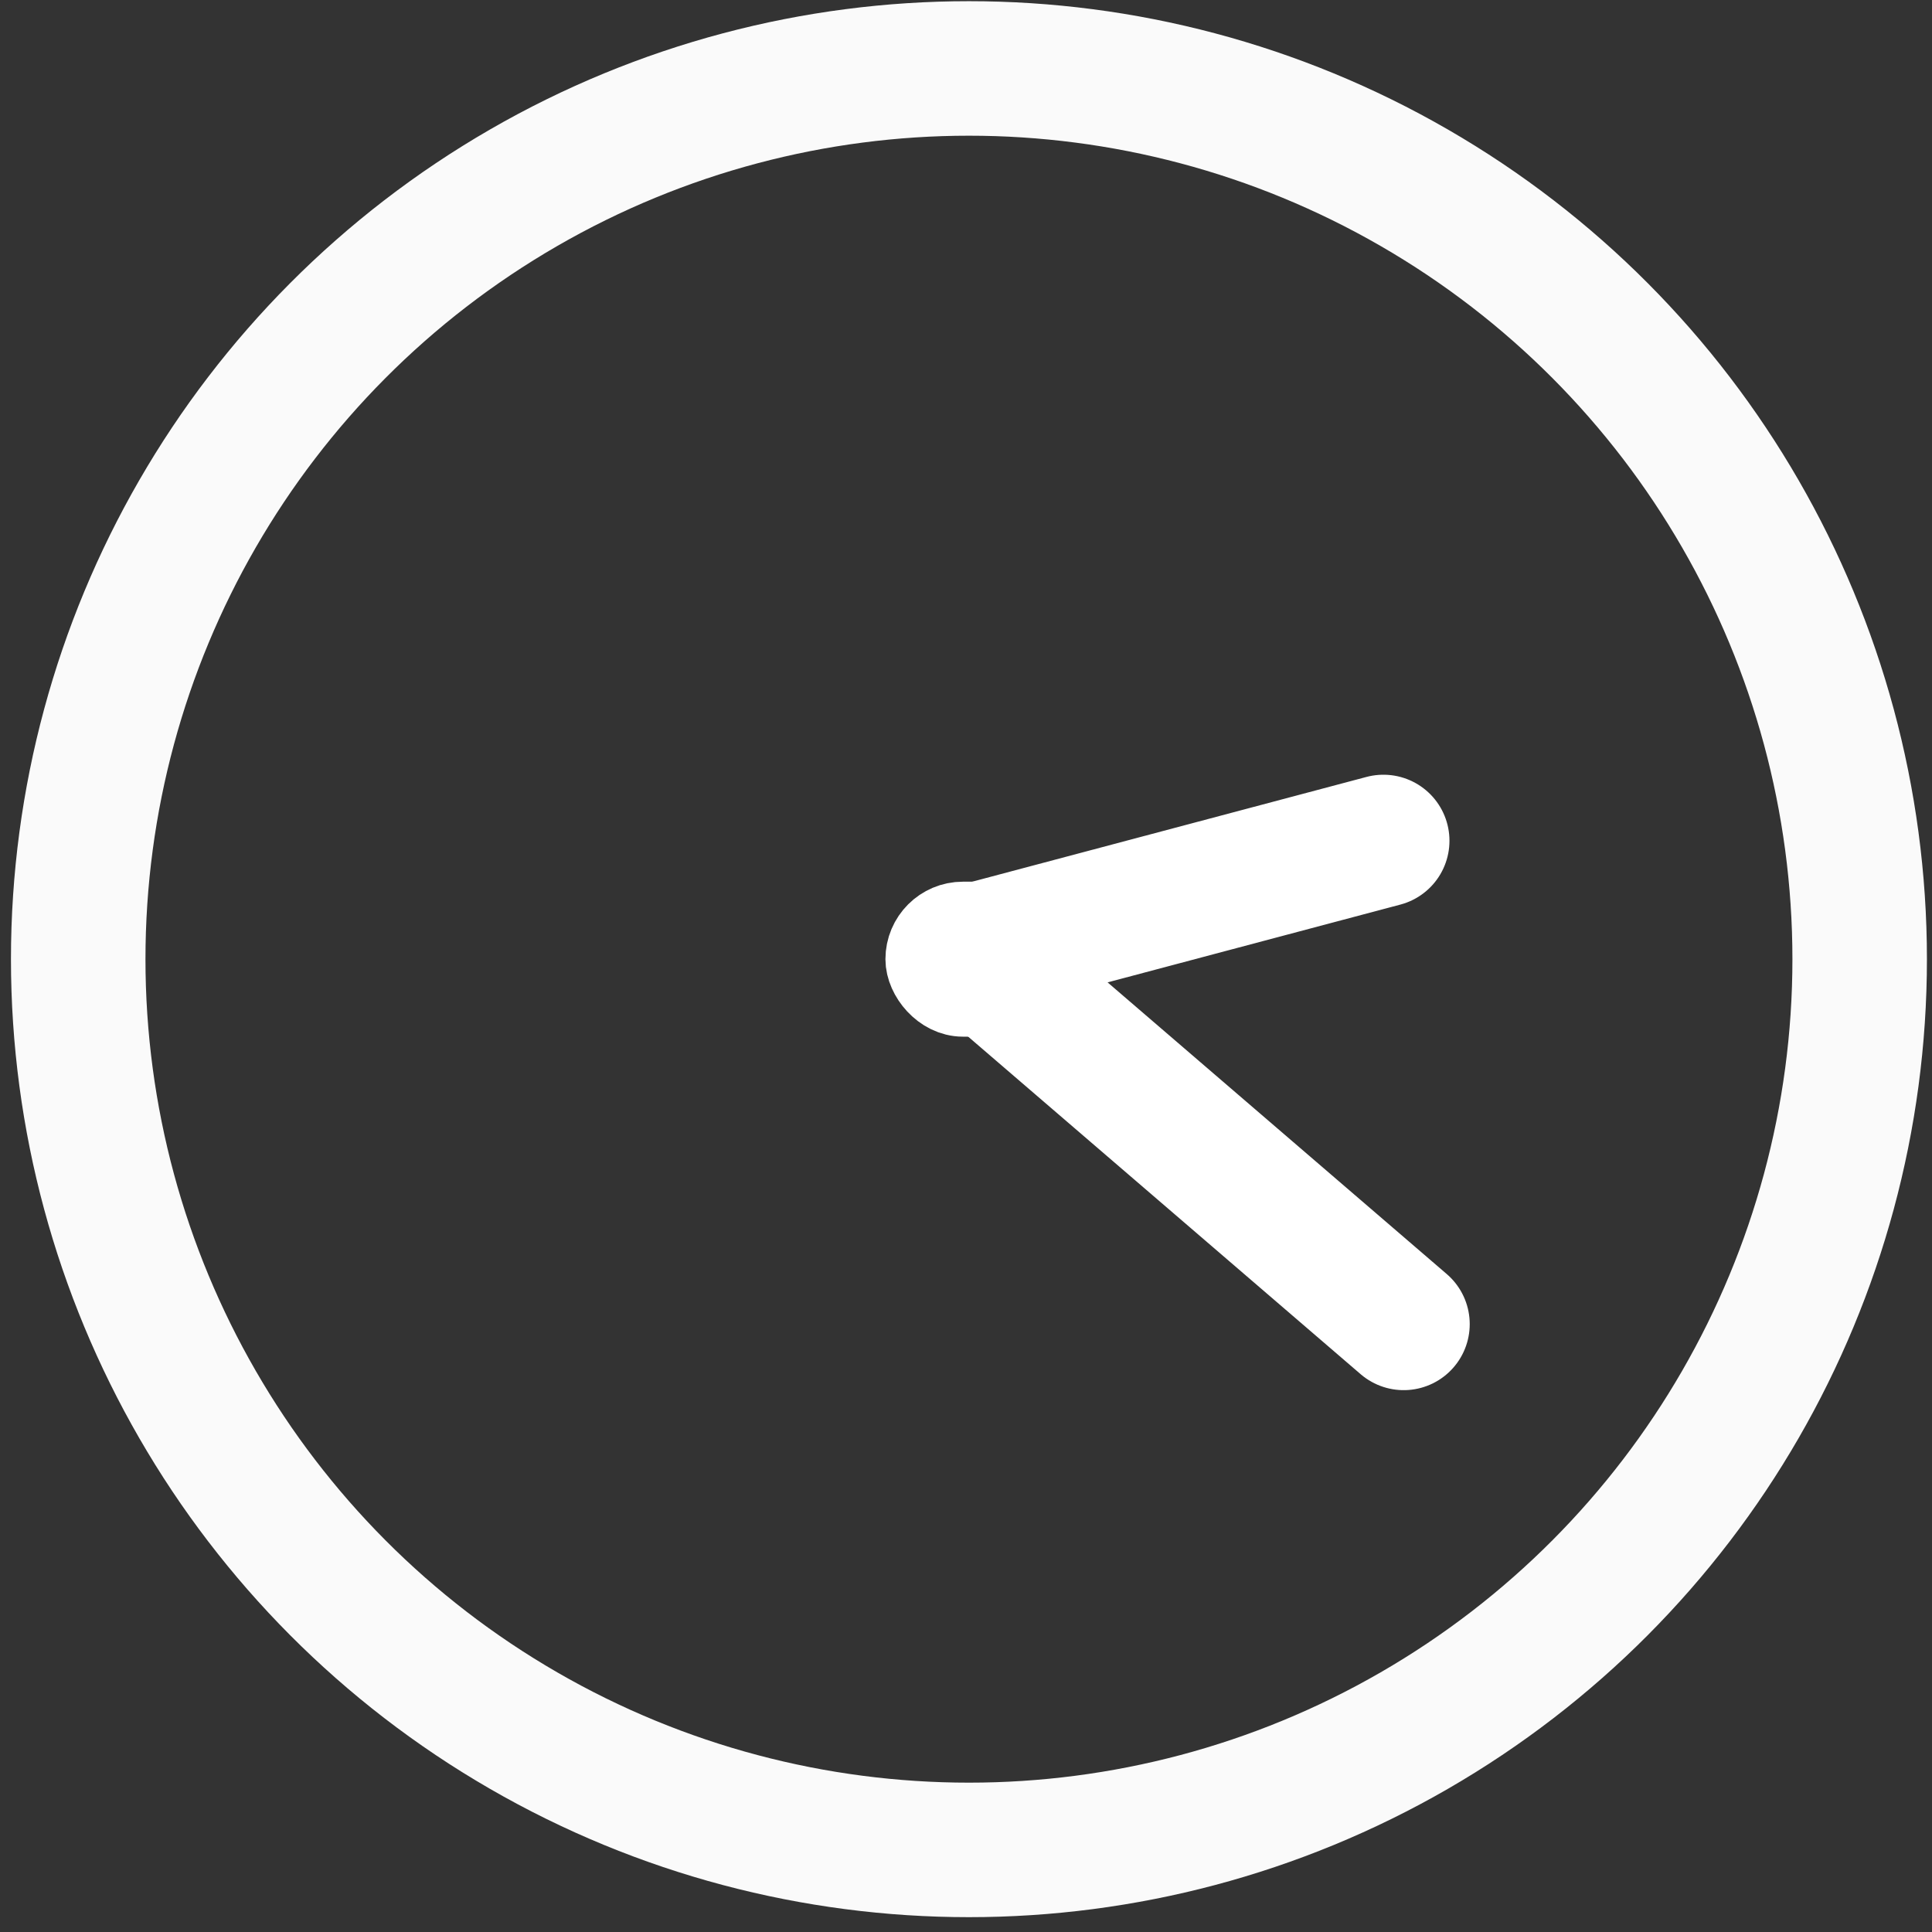 <?xml version="1.0" encoding="UTF-8" standalone="no"?>
<!-- Generator: Adobe Illustrator 25.2.3, SVG Export Plug-In . SVG Version: 6.00 Build 0)  -->

<svg
   xmlns:dc="http://purl.org/dc/elements/1.1/"
   xmlns:cc="http://creativecommons.org/ns#"
   xmlns:rdf="http://www.w3.org/1999/02/22-rdf-syntax-ns#"
   xmlns:svg="http://www.w3.org/2000/svg"
   xmlns="http://www.w3.org/2000/svg"
   xmlns:sodipodi="http://sodipodi.sourceforge.net/DTD/sodipodi-0.dtd"
   xmlns:inkscape="http://www.inkscape.org/namespaces/inkscape"
   version="1.1"
   id="Capa_1"
   x="0px"
   y="0px"
   viewBox="0 0 512 512"
   style="enable-background:new 0 0 512 512;"
   xml:space="preserve"
   sodipodi:docname="time.svg"
   inkscape:version="0.92.4 (5da689c313, 2019-01-14)"><rect x="0" y="0" width="512" height="512" fill="#333333" stroke="none"/><defs
   id="defs13" /><sodipodi:namedview
   pagecolor="#ffffff"
   bordercolor="#666666"
   borderopacity="1"
   objecttolerance="10"
   gridtolerance="10"
   guidetolerance="10"
   inkscape:pageopacity="0"
   inkscape:pageshadow="2"
   inkscape:window-width="2400"
   inkscape:window-height="1284"
   id="namedview11"
   showgrid="false"
   inkscape:pagecheckerboard="true"
   inkscape:zoom="1.3037281"
   inkscape:cx="389.19661"
   inkscape:cy="266.2808"
   inkscape:window-x="-9"
   inkscape:window-y="-9"
   inkscape:window-maximized="1"
   inkscape:current-layer="Capa_1" />
<style
   type="text/css"
   id="style2">
	.st0{fill:#FFFFFF;}
</style>

<circle
   style="opacity:1;fill:none;fill-opacity:1;stroke:#fafafa;stroke-width:35.646;stroke-linecap:round;stroke-linejoin:round;stroke-miterlimit:4;stroke-dasharray:none;stroke-opacity:1;paint-order:markers stroke fill"
   id="path827"
   cx="256.78"
   cy="254.192"
   r="236.053" /><path
   style="fill:none;stroke:#ffffff;stroke-width:35;stroke-linecap:round;stroke-linejoin:miter;stroke-miterlimit:4;stroke-dasharray:none;stroke-opacity:1"
   d="M 256.933,251.954 366.622,222.81"
   id="path829"
   inkscape:connector-curvature="0"
   sodipodi:nodetypes="cc" /><rect
   style="opacity:1;fill:none;fill-opacity:1;stroke:#ffffff;stroke-width:33.829;stroke-linecap:round;stroke-linejoin:round;stroke-miterlimit:4;stroke-dasharray:none;stroke-opacity:1;paint-order:markers stroke fill"
   id="rect831"
   width="475.197"
   height="475.964"
   x="600"
   y="-132.125"
   ry="15.028" /><rect
   style="opacity:1;fill:#ffffff;fill-opacity:1;stroke:#ffffff;stroke-width:20;stroke-linecap:round;stroke-linejoin:round;stroke-miterlimit:4;stroke-dasharray:none;stroke-opacity:1;paint-order:markers stroke fill"
   id="rect833"
   width="24.263"
   height="21.071"
   x="650.578"
   y="56.401"
   ry="10.535" /><rect
   ry="10.535"
   y="56.401"
   x="709.002"
   height="21.071"
   width="24.263"
   id="rect835"
   style="opacity:1;fill:#ffffff;fill-opacity:1;stroke:#ffffff;stroke-width:20;stroke-linecap:round;stroke-linejoin:round;stroke-miterlimit:4;stroke-dasharray:none;stroke-opacity:1;paint-order:markers stroke fill" /><rect
   style="opacity:1;fill:#ffffff;fill-opacity:1;stroke:#ffffff;stroke-width:20;stroke-linecap:round;stroke-linejoin:round;stroke-miterlimit:4;stroke-dasharray:none;stroke-opacity:1;paint-order:markers stroke fill"
   id="rect837"
   width="24.263"
   height="21.071"
   x="767.426"
   y="56.401"
   ry="10.535" /><rect
   ry="10.535"
   y="56.401"
   x="825.85"
   height="21.071"
   width="24.263"
   id="rect839"
   style="opacity:1;fill:#ffffff;fill-opacity:1;stroke:#ffffff;stroke-width:20;stroke-linecap:round;stroke-linejoin:round;stroke-miterlimit:4;stroke-dasharray:none;stroke-opacity:1;paint-order:markers stroke fill" /><rect
   style="opacity:1;fill:#ffffff;fill-opacity:1;stroke:#ffffff;stroke-width:20;stroke-linecap:round;stroke-linejoin:round;stroke-miterlimit:4;stroke-dasharray:none;stroke-opacity:1;paint-order:markers stroke fill"
   id="rect841"
   width="24.263"
   height="21.071"
   x="884.274"
   y="56.401"
   ry="10.535" /><rect
   ry="10.535"
   y="56.401"
   x="942.697"
   height="21.071"
   width="24.263"
   id="rect843"
   style="opacity:1;fill:#ffffff;fill-opacity:1;stroke:#ffffff;stroke-width:20;stroke-linecap:round;stroke-linejoin:round;stroke-miterlimit:4;stroke-dasharray:none;stroke-opacity:1;paint-order:markers stroke fill" /><rect
   style="opacity:1;fill:#ffffff;fill-opacity:1;stroke:#ffffff;stroke-width:20;stroke-linecap:round;stroke-linejoin:round;stroke-miterlimit:4;stroke-dasharray:none;stroke-opacity:1;paint-order:markers stroke fill"
   id="rect845"
   width="24.263"
   height="21.071"
   x="1001.121"
   y="56.401"
   ry="10.535" /><rect
   ry="10.535"
   y="117.507"
   x="650.578"
   height="21.071"
   width="24.263"
   id="rect847"
   style="opacity:1;fill:#ffffff;fill-opacity:1;stroke:#ffffff;stroke-width:20;stroke-linecap:round;stroke-linejoin:round;stroke-miterlimit:4;stroke-dasharray:none;stroke-opacity:1;paint-order:markers stroke fill" /><rect
   style="opacity:1;fill:#ffffff;fill-opacity:1;stroke:#ffffff;stroke-width:20;stroke-linecap:round;stroke-linejoin:round;stroke-miterlimit:4;stroke-dasharray:none;stroke-opacity:1;paint-order:markers stroke fill"
   id="rect849"
   width="24.263"
   height="21.071"
   x="709.002"
   y="117.507"
   ry="10.535" /><rect
   ry="10.535"
   y="117.507"
   x="767.426"
   height="21.071"
   width="24.263"
   id="rect851"
   style="opacity:1;fill:#ffffff;fill-opacity:1;stroke:#ffffff;stroke-width:20;stroke-linecap:round;stroke-linejoin:round;stroke-miterlimit:4;stroke-dasharray:none;stroke-opacity:1;paint-order:markers stroke fill" /><rect
   style="opacity:1;fill:#ffffff;fill-opacity:1;stroke:#ffffff;stroke-width:20;stroke-linecap:round;stroke-linejoin:round;stroke-miterlimit:4;stroke-dasharray:none;stroke-opacity:1;paint-order:markers stroke fill"
   id="rect853"
   width="24.263"
   height="21.071"
   x="825.85"
   y="117.507"
   ry="10.535" /><rect
   ry="10.535"
   y="117.507"
   x="884.274"
   height="21.071"
   width="24.263"
   id="rect855"
   style="opacity:1;fill:#ffffff;fill-opacity:1;stroke:#ffffff;stroke-width:20;stroke-linecap:round;stroke-linejoin:round;stroke-miterlimit:4;stroke-dasharray:none;stroke-opacity:1;paint-order:markers stroke fill" /><rect
   style="opacity:1;fill:#ffffff;fill-opacity:1;stroke:#ffffff;stroke-width:20;stroke-linecap:round;stroke-linejoin:round;stroke-miterlimit:4;stroke-dasharray:none;stroke-opacity:1;paint-order:markers stroke fill"
   id="rect857"
   width="24.263"
   height="21.071"
   x="942.697"
   y="117.507"
   ry="10.535" /><rect
   ry="10.535"
   y="117.507"
   x="1001.121"
   height="21.071"
   width="24.263"
   id="rect859"
   style="opacity:1;fill:#ffffff;fill-opacity:1;stroke:#ffffff;stroke-width:20;stroke-linecap:round;stroke-linejoin:round;stroke-miterlimit:4;stroke-dasharray:none;stroke-opacity:1;paint-order:markers stroke fill" /><rect
   style="opacity:1;fill:#ffffff;fill-opacity:1;stroke:#ffffff;stroke-width:20;stroke-linecap:round;stroke-linejoin:round;stroke-miterlimit:4;stroke-dasharray:none;stroke-opacity:1;paint-order:markers stroke fill"
   id="rect861"
   width="24.263"
   height="21.071"
   x="650.578"
   y="178.614"
   ry="10.535" /><rect
   ry="10.535"
   y="178.614"
   x="709.002"
   height="21.071"
   width="24.263"
   id="rect863"
   style="opacity:1;fill:#ffffff;fill-opacity:1;stroke:#ffffff;stroke-width:20;stroke-linecap:round;stroke-linejoin:round;stroke-miterlimit:4;stroke-dasharray:none;stroke-opacity:1;paint-order:markers stroke fill" /><rect
   style="opacity:1;fill:#ffffff;fill-opacity:1;stroke:#ffffff;stroke-width:20;stroke-linecap:round;stroke-linejoin:round;stroke-miterlimit:4;stroke-dasharray:none;stroke-opacity:1;paint-order:markers stroke fill"
   id="rect865"
   width="24.263"
   height="21.071"
   x="767.426"
   y="178.614"
   ry="10.535" /><rect
   ry="10.535"
   y="178.614"
   x="825.85"
   height="21.071"
   width="24.263"
   id="rect867"
   style="opacity:1;fill:#ffffff;fill-opacity:1;stroke:#ffffff;stroke-width:20;stroke-linecap:round;stroke-linejoin:round;stroke-miterlimit:4;stroke-dasharray:none;stroke-opacity:1;paint-order:markers stroke fill" /><rect
   style="opacity:1;fill:#ffffff;fill-opacity:1;stroke:#ffffff;stroke-width:20;stroke-linecap:round;stroke-linejoin:round;stroke-miterlimit:4;stroke-dasharray:none;stroke-opacity:1;paint-order:markers stroke fill"
   id="rect869"
   width="24.263"
   height="21.071"
   x="884.274"
   y="178.614"
   ry="10.535" /><rect
   ry="10.535"
   y="178.614"
   x="942.697"
   height="21.071"
   width="24.263"
   id="rect871"
   style="opacity:1;fill:#ffffff;fill-opacity:1;stroke:#ffffff;stroke-width:20;stroke-linecap:round;stroke-linejoin:round;stroke-miterlimit:4;stroke-dasharray:none;stroke-opacity:1;paint-order:markers stroke fill" /><rect
   style="opacity:1;fill:#ffffff;fill-opacity:1;stroke:#ffffff;stroke-width:20;stroke-linecap:round;stroke-linejoin:round;stroke-miterlimit:4;stroke-dasharray:none;stroke-opacity:1;paint-order:markers stroke fill"
   id="rect873"
   width="24.263"
   height="21.071"
   x="1001.121"
   y="178.614"
   ry="10.535" /><rect
   ry="10.535"
   y="239.721"
   x="650.578"
   height="21.071"
   width="24.263"
   id="rect875"
   style="opacity:1;fill:#ffffff;fill-opacity:1;stroke:#ffffff;stroke-width:20;stroke-linecap:round;stroke-linejoin:round;stroke-miterlimit:4;stroke-dasharray:none;stroke-opacity:1;paint-order:markers stroke fill" /><rect
   style="opacity:1;fill:#ffffff;fill-opacity:1;stroke:#ffffff;stroke-width:20;stroke-linecap:round;stroke-linejoin:round;stroke-miterlimit:4;stroke-dasharray:none;stroke-opacity:1;paint-order:markers stroke fill"
   id="rect877"
   width="24.263"
   height="21.071"
   x="709.002"
   y="239.721"
   ry="10.535" /><rect
   ry="10.535"
   y="239.721"
   x="767.426"
   height="21.071"
   width="24.263"
   id="rect879"
   style="opacity:1;fill:#ffffff;fill-opacity:1;stroke:#ffffff;stroke-width:20;stroke-linecap:round;stroke-linejoin:round;stroke-miterlimit:4;stroke-dasharray:none;stroke-opacity:1;paint-order:markers stroke fill" /><rect
   style="opacity:1;fill:#ffffff;fill-opacity:1;stroke:#ffffff;stroke-width:20;stroke-linecap:round;stroke-linejoin:round;stroke-miterlimit:4;stroke-dasharray:none;stroke-opacity:1;paint-order:markers stroke fill"
   id="rect881"
   width="24.263"
   height="21.071"
   x="825.85"
   y="239.721"
   ry="10.535" /><rect
   ry="10.535"
   y="239.721"
   x="884.274"
   height="21.071"
   width="24.263"
   id="rect883"
   style="opacity:1;fill:#ffffff;fill-opacity:1;stroke:#ffffff;stroke-width:20;stroke-linecap:round;stroke-linejoin:round;stroke-miterlimit:4;stroke-dasharray:none;stroke-opacity:1;paint-order:markers stroke fill" /><rect
   style="opacity:1;fill:#ffffff;fill-opacity:1;stroke:#ffffff;stroke-width:20;stroke-linecap:round;stroke-linejoin:round;stroke-miterlimit:4;stroke-dasharray:none;stroke-opacity:1;paint-order:markers stroke fill"
   id="rect885"
   width="24.263"
   height="21.071"
   x="942.697"
   y="239.721"
   ry="10.535" /><rect
   ry="10.535"
   y="239.721"
   x="1001.121"
   height="21.071"
   width="24.263"
   id="rect887"
   style="opacity:1;fill:#ffffff;fill-opacity:1;stroke:#ffffff;stroke-width:20;stroke-linecap:round;stroke-linejoin:round;stroke-miterlimit:4;stroke-dasharray:none;stroke-opacity:1;paint-order:markers stroke fill" /><rect
   ry="5.597"
   y="-44.511"
   x="659.87"
   height="11.194"
   width="81.885"
   id="rect889"
   style="opacity:1;fill:none;fill-opacity:1;stroke:#ffffff;stroke-width:39.012;stroke-linecap:round;stroke-linejoin:round;stroke-miterlimit:4;stroke-dasharray:none;stroke-opacity:1;paint-order:markers stroke fill" /><path
   sodipodi:nodetypes="ccc"
   inkscape:connector-curvature="0"
   id="path895"
   d="m 256.933,251.954 33.526,28.832 81.533,70.118"
   style="fill:none;stroke:#ffffff;stroke-width:35;stroke-linecap:round;stroke-linejoin:miter;stroke-miterlimit:4;stroke-dasharray:none;stroke-opacity:1" /><rect
   ry="10.535"
   y="243.656"
   x="244.648"
   height="21.071"
   width="24.263"
   id="rect897"
   style="opacity:1;fill:#ffffff;fill-opacity:1;stroke:#ffffff;stroke-width:20;stroke-linecap:round;stroke-linejoin:round;stroke-miterlimit:4;stroke-dasharray:none;stroke-opacity:1;paint-order:markers stroke fill" /></svg>